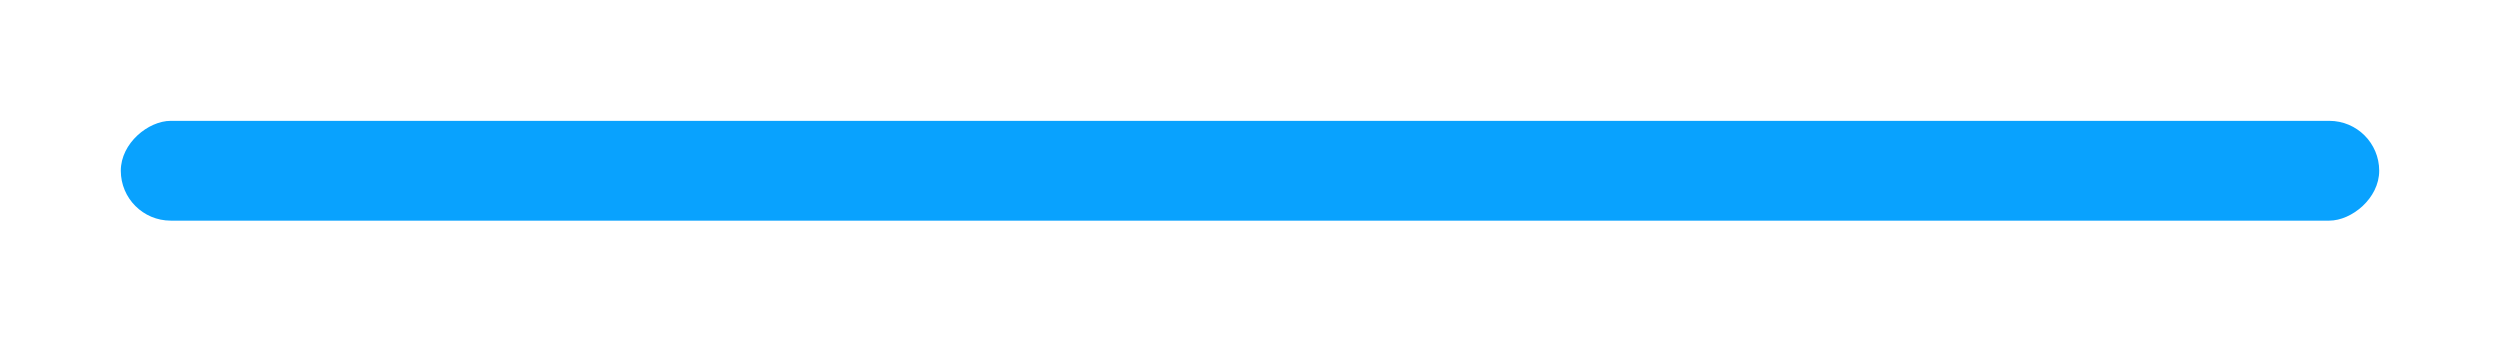 <svg width="476" height="66" viewBox="0 0 476 66" fill="none" xmlns="http://www.w3.org/2000/svg">
<g filter="url(#filter0_d_2_113)">
<rect x="453" y="25.009" width="19" height="430" rx="9.5" transform="rotate(90 453 25.009)" fill="#09A2FE"/>
</g>
<defs>
<filter id="filter0_d_2_113" x="0" y="0.009" width="476" height="65" filterUnits="userSpaceOnUse" color-interpolation-filters="sRGB">
<feFlood flood-opacity="0" result="BackgroundImageFix"/>
<feColorMatrix in="SourceAlpha" type="matrix" values="0 0 0 0 0 0 0 0 0 0 0 0 0 0 0 0 0 0 127 0" result="hardAlpha"/>
<feOffset dy="-2"/>
<feGaussianBlur stdDeviation="11.5"/>
<feComposite in2="hardAlpha" operator="out"/>
<feColorMatrix type="matrix" values="0 0 0 0 0.163 0 0 0 0 0.027 0 0 0 0 0.996 0 0 0 0.8 0"/>
<feBlend mode="normal" in2="BackgroundImageFix" result="effect1_dropShadow_2_113"/>
<feBlend mode="normal" in="SourceGraphic" in2="effect1_dropShadow_2_113" result="shape"/>
</filter>
</defs>
</svg>
